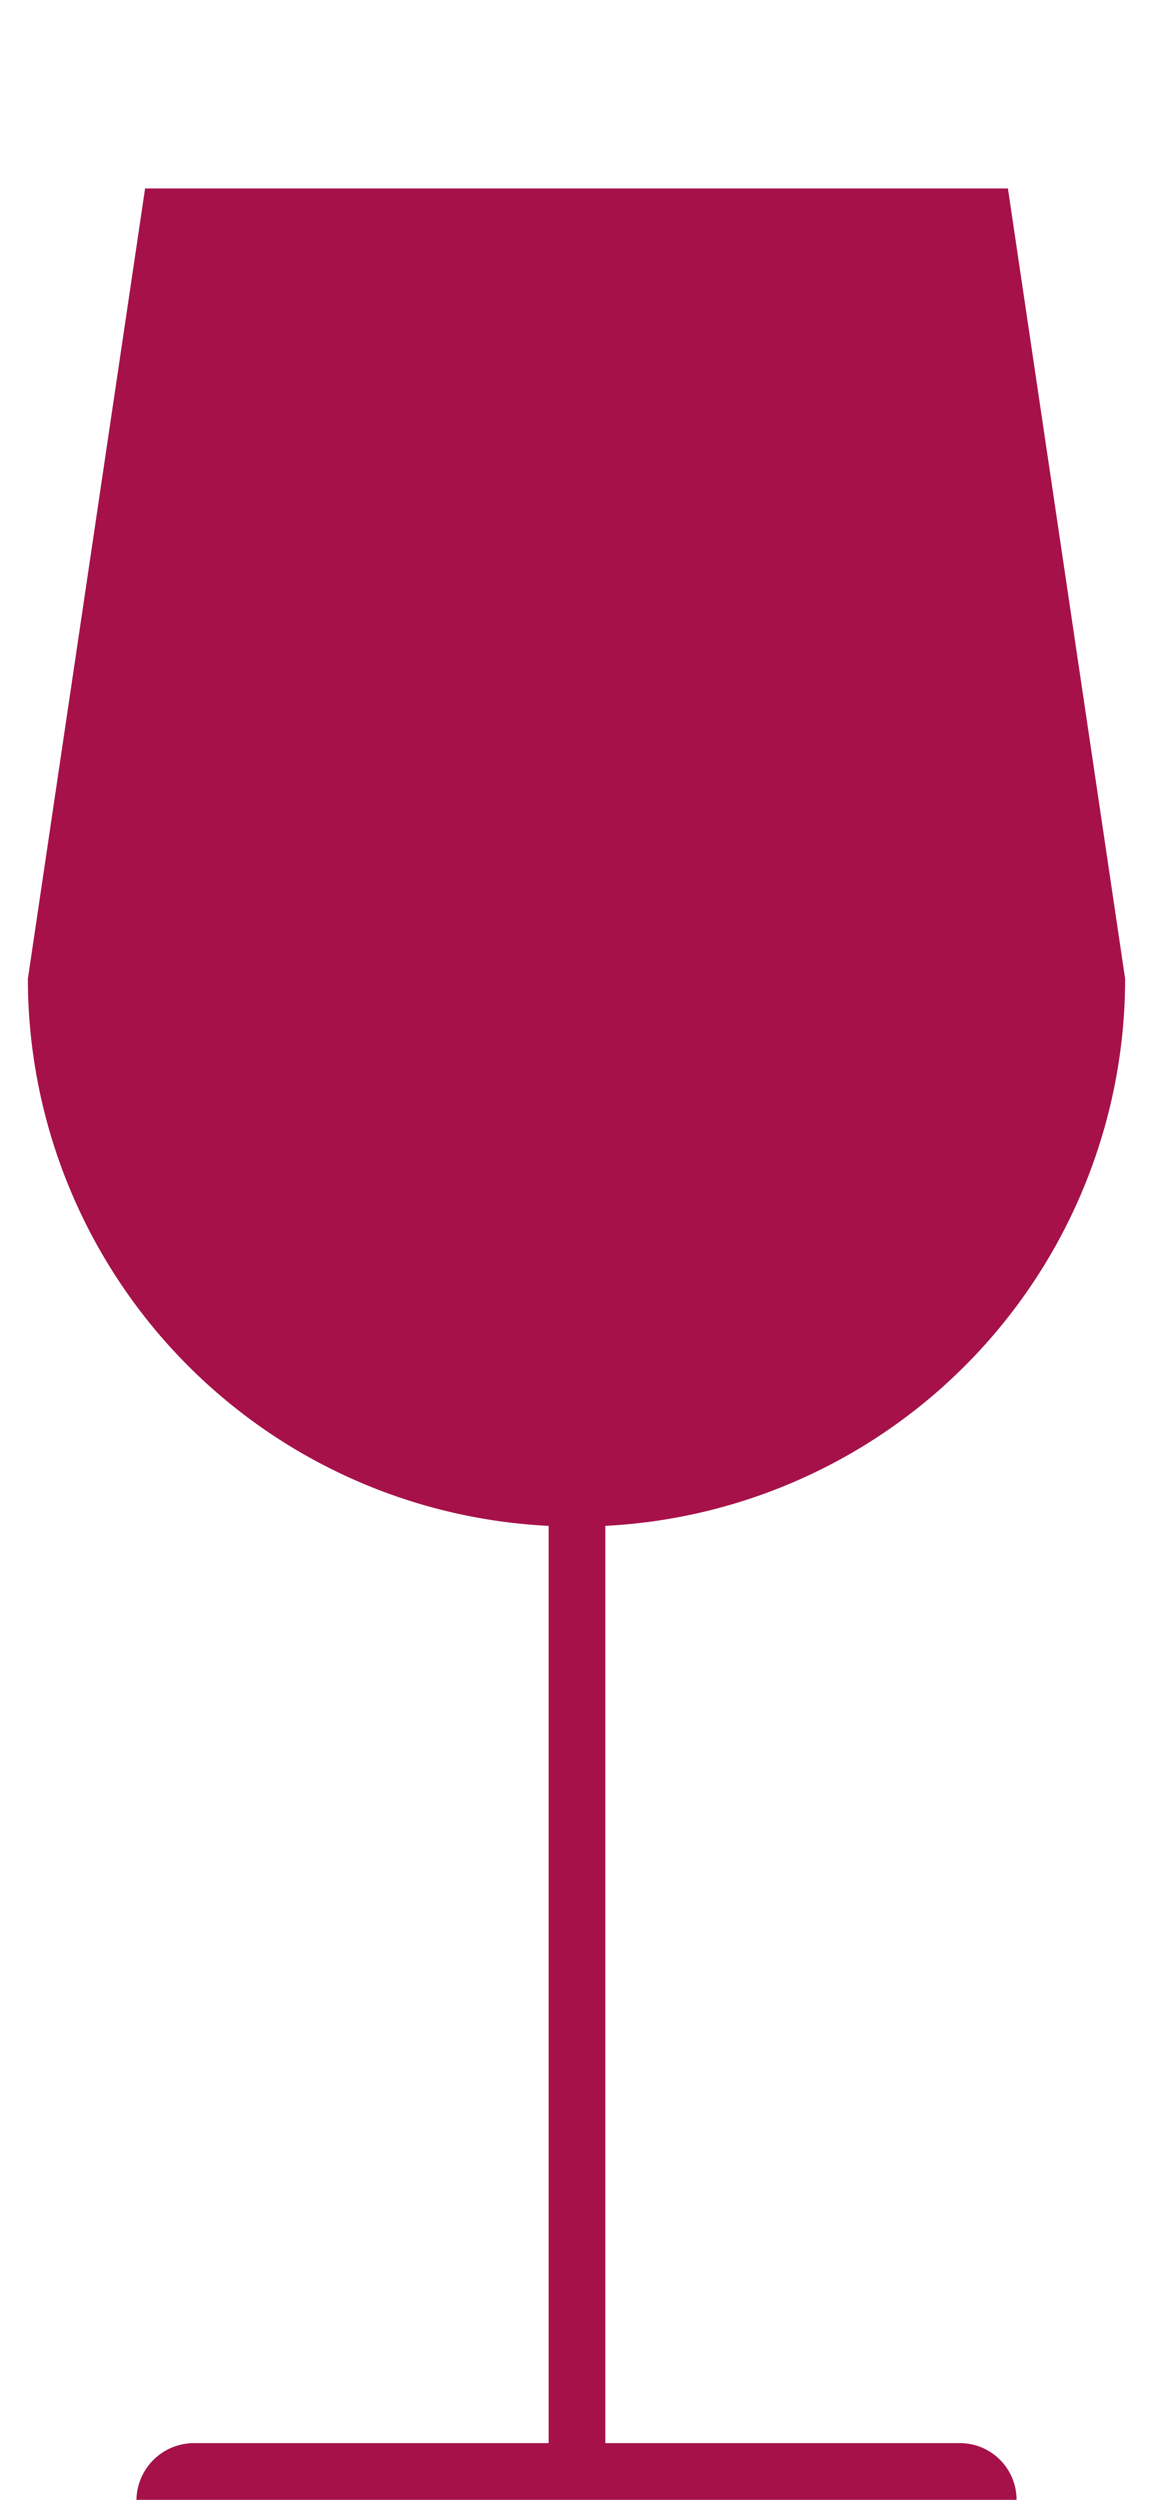 <svg xmlns="http://www.w3.org/2000/svg" width="120" height="260" viewBox="0 0 120 260"><path fill="#a6114a" d="M105.8 260H14.2a6 6 0 0 1 5.9-5.9h37v-95.4a57 57 0 0 1-54.2-56.9l12.2-82.2h89.8l12.2 82.2A57 57 0 0 1 63 158.7v95.4h36.9a5.9 5.9 0 0 1 5.9 5.9z"/></svg>